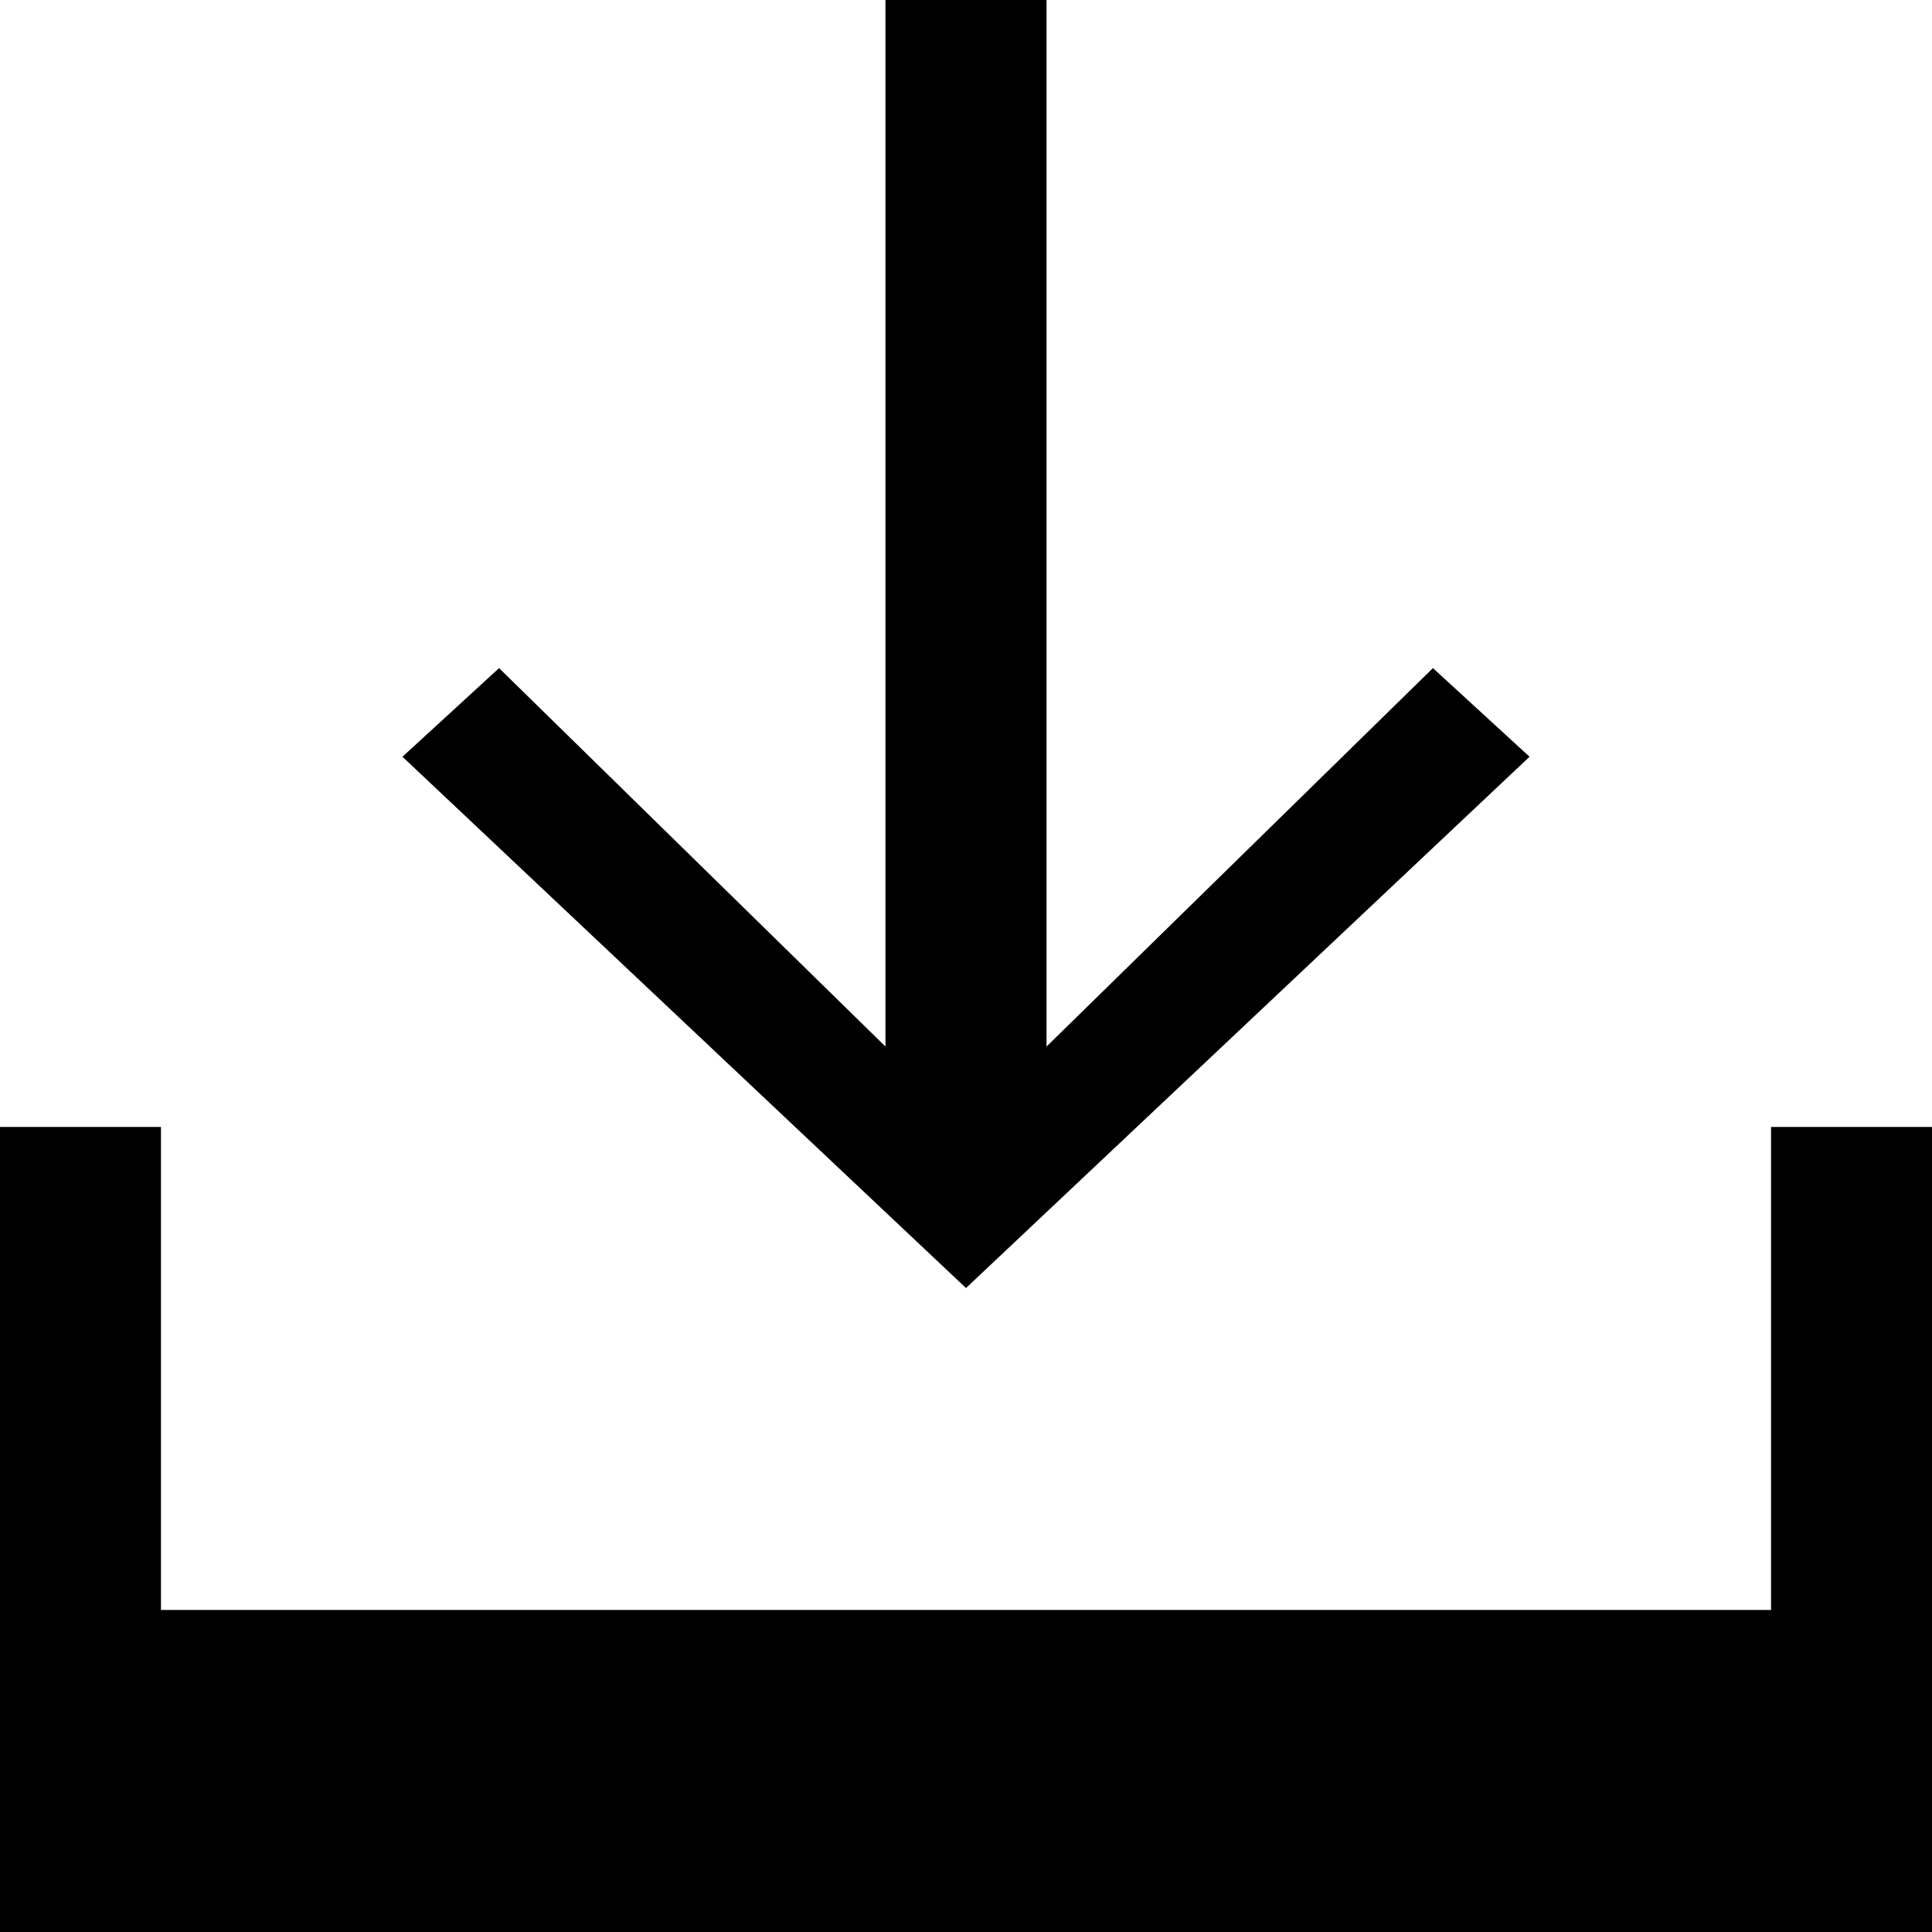<svg width="16" height="16" xmlns="http://www.w3.org/2000/svg"><g fill="#000000" fill-rule="evenodd"><path d="M12.667 6.267l-.8-.734-3.2 3.134V0H7.333v8.667l-3.2-3.134-.8.734L8 10.667z"/><path d="M14.667 9.333v4H1.333v-4H0V16h16V9.333z"/></g></svg>